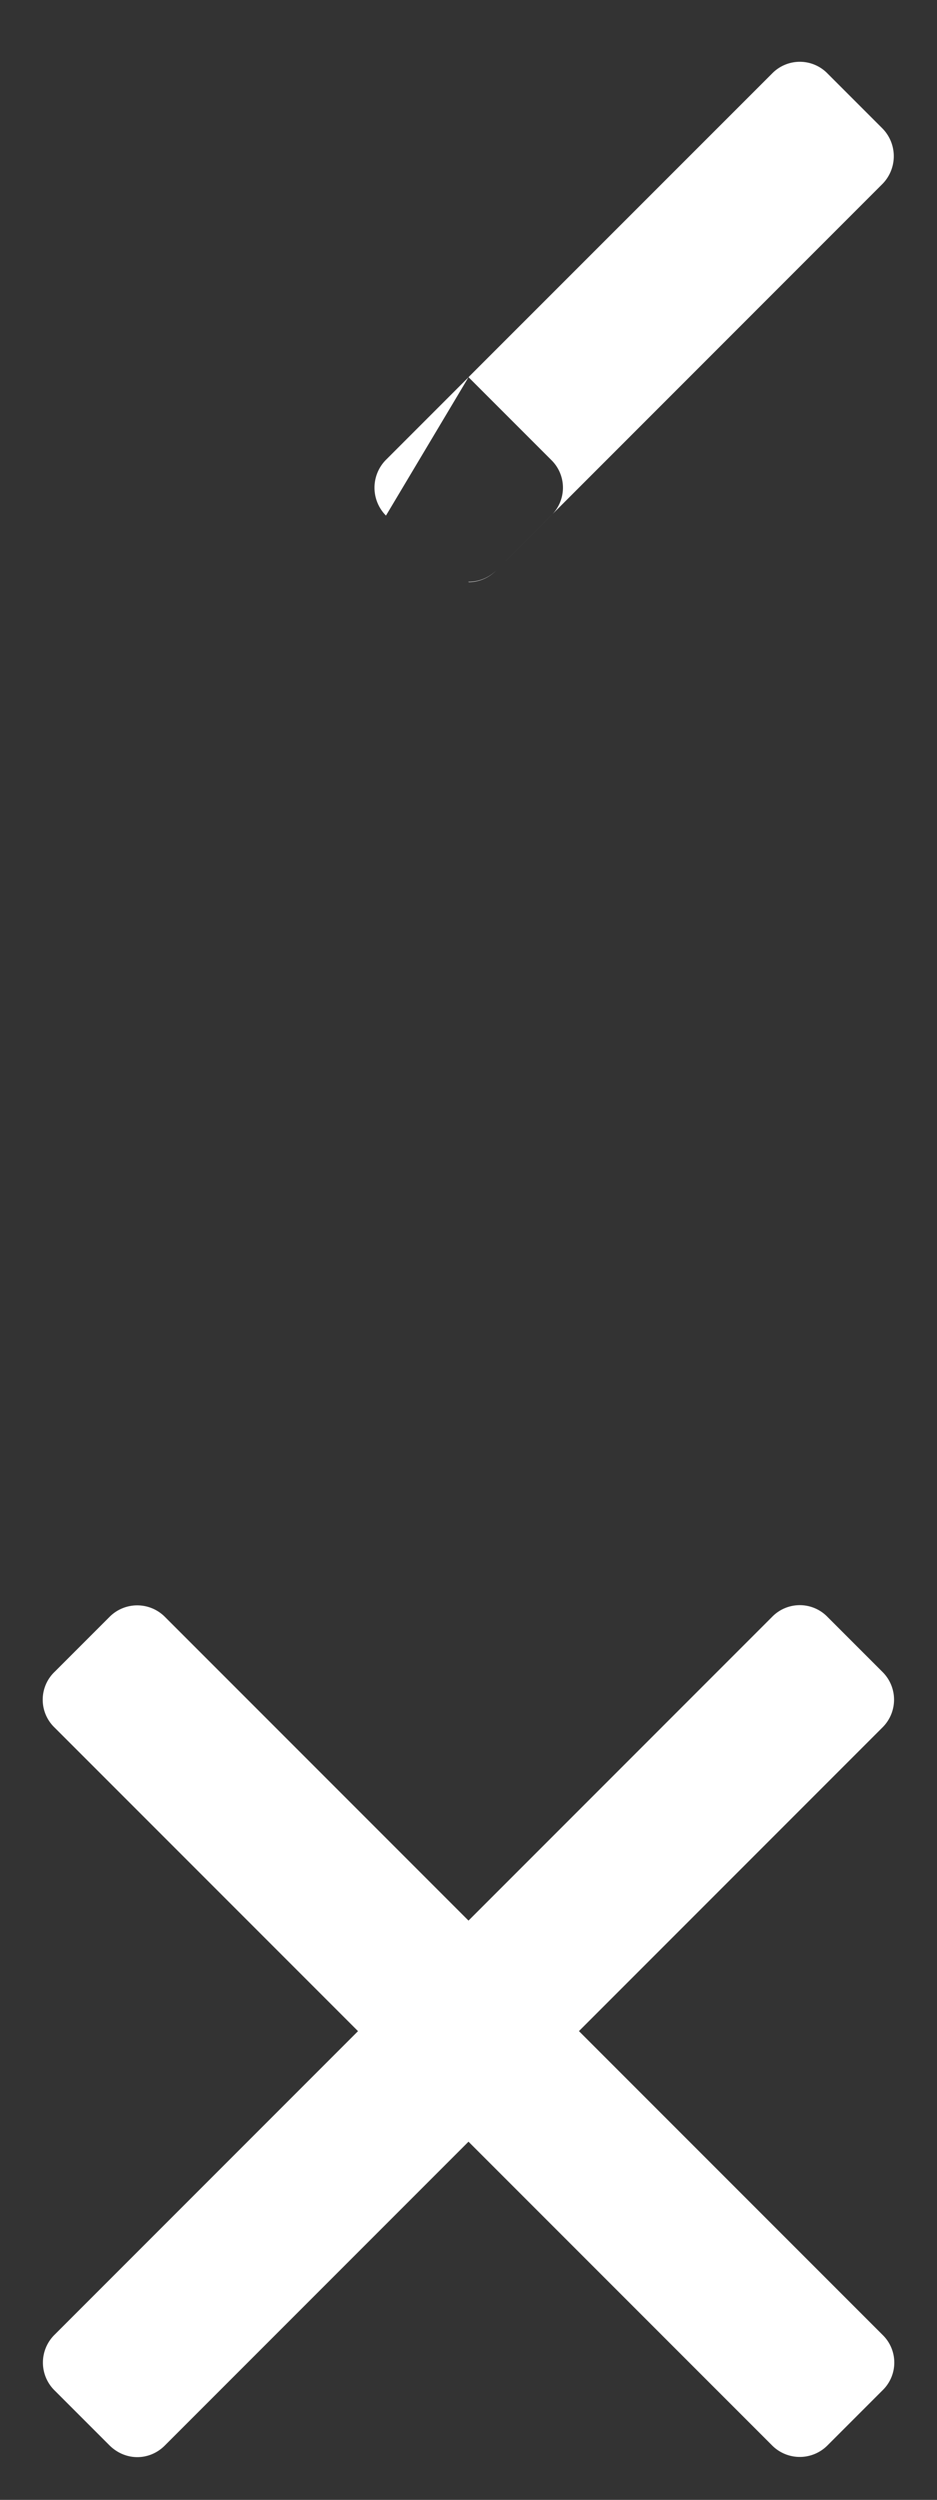 <svg xmlns="http://www.w3.org/2000/svg" width="12" height="32" viewBox="0 0 12 32">
    <rect x="0" y="0" width="12" height="32" fill="#333333" stroke="none"/>
    <g fill="#FFF" fill-rule="evenodd">
        <path d="M7.414 26l3.89-3.89a.5.5 0 0 0-.004-.71l-.7-.7a.494.494 0 0 0-.71-.005L6 24.585l-3.89-3.89a.5.5 0 0 0-.71.005l-.7.7a.494.494 0 0 0-.005.71L4.585 26l-3.89 3.89a.5.5 0 0 0 .005.71l.7.7c.206.206.515.2.71.005L6 27.415l3.89 3.89a.5.5 0 0 0 .71-.005l.7-.7a.494.494 0 0 0 .005-.71L7.415 26zM6.004 7.452a.5.5 0 0 0 .35-.149l4.949-4.95a.507.507 0 0 0-.003-.71l-.7-.7A.495.495 0 0 0 9.889.94L6 4.828l1.06 1.06a.495.495 0 0 1-.003.712l-.7.7a.504.504 0 0 1-.36.147zM4.943 6.6a.507.507 0 0 1-.003-.711L6 4.829z"/>
    </g>
</svg>
